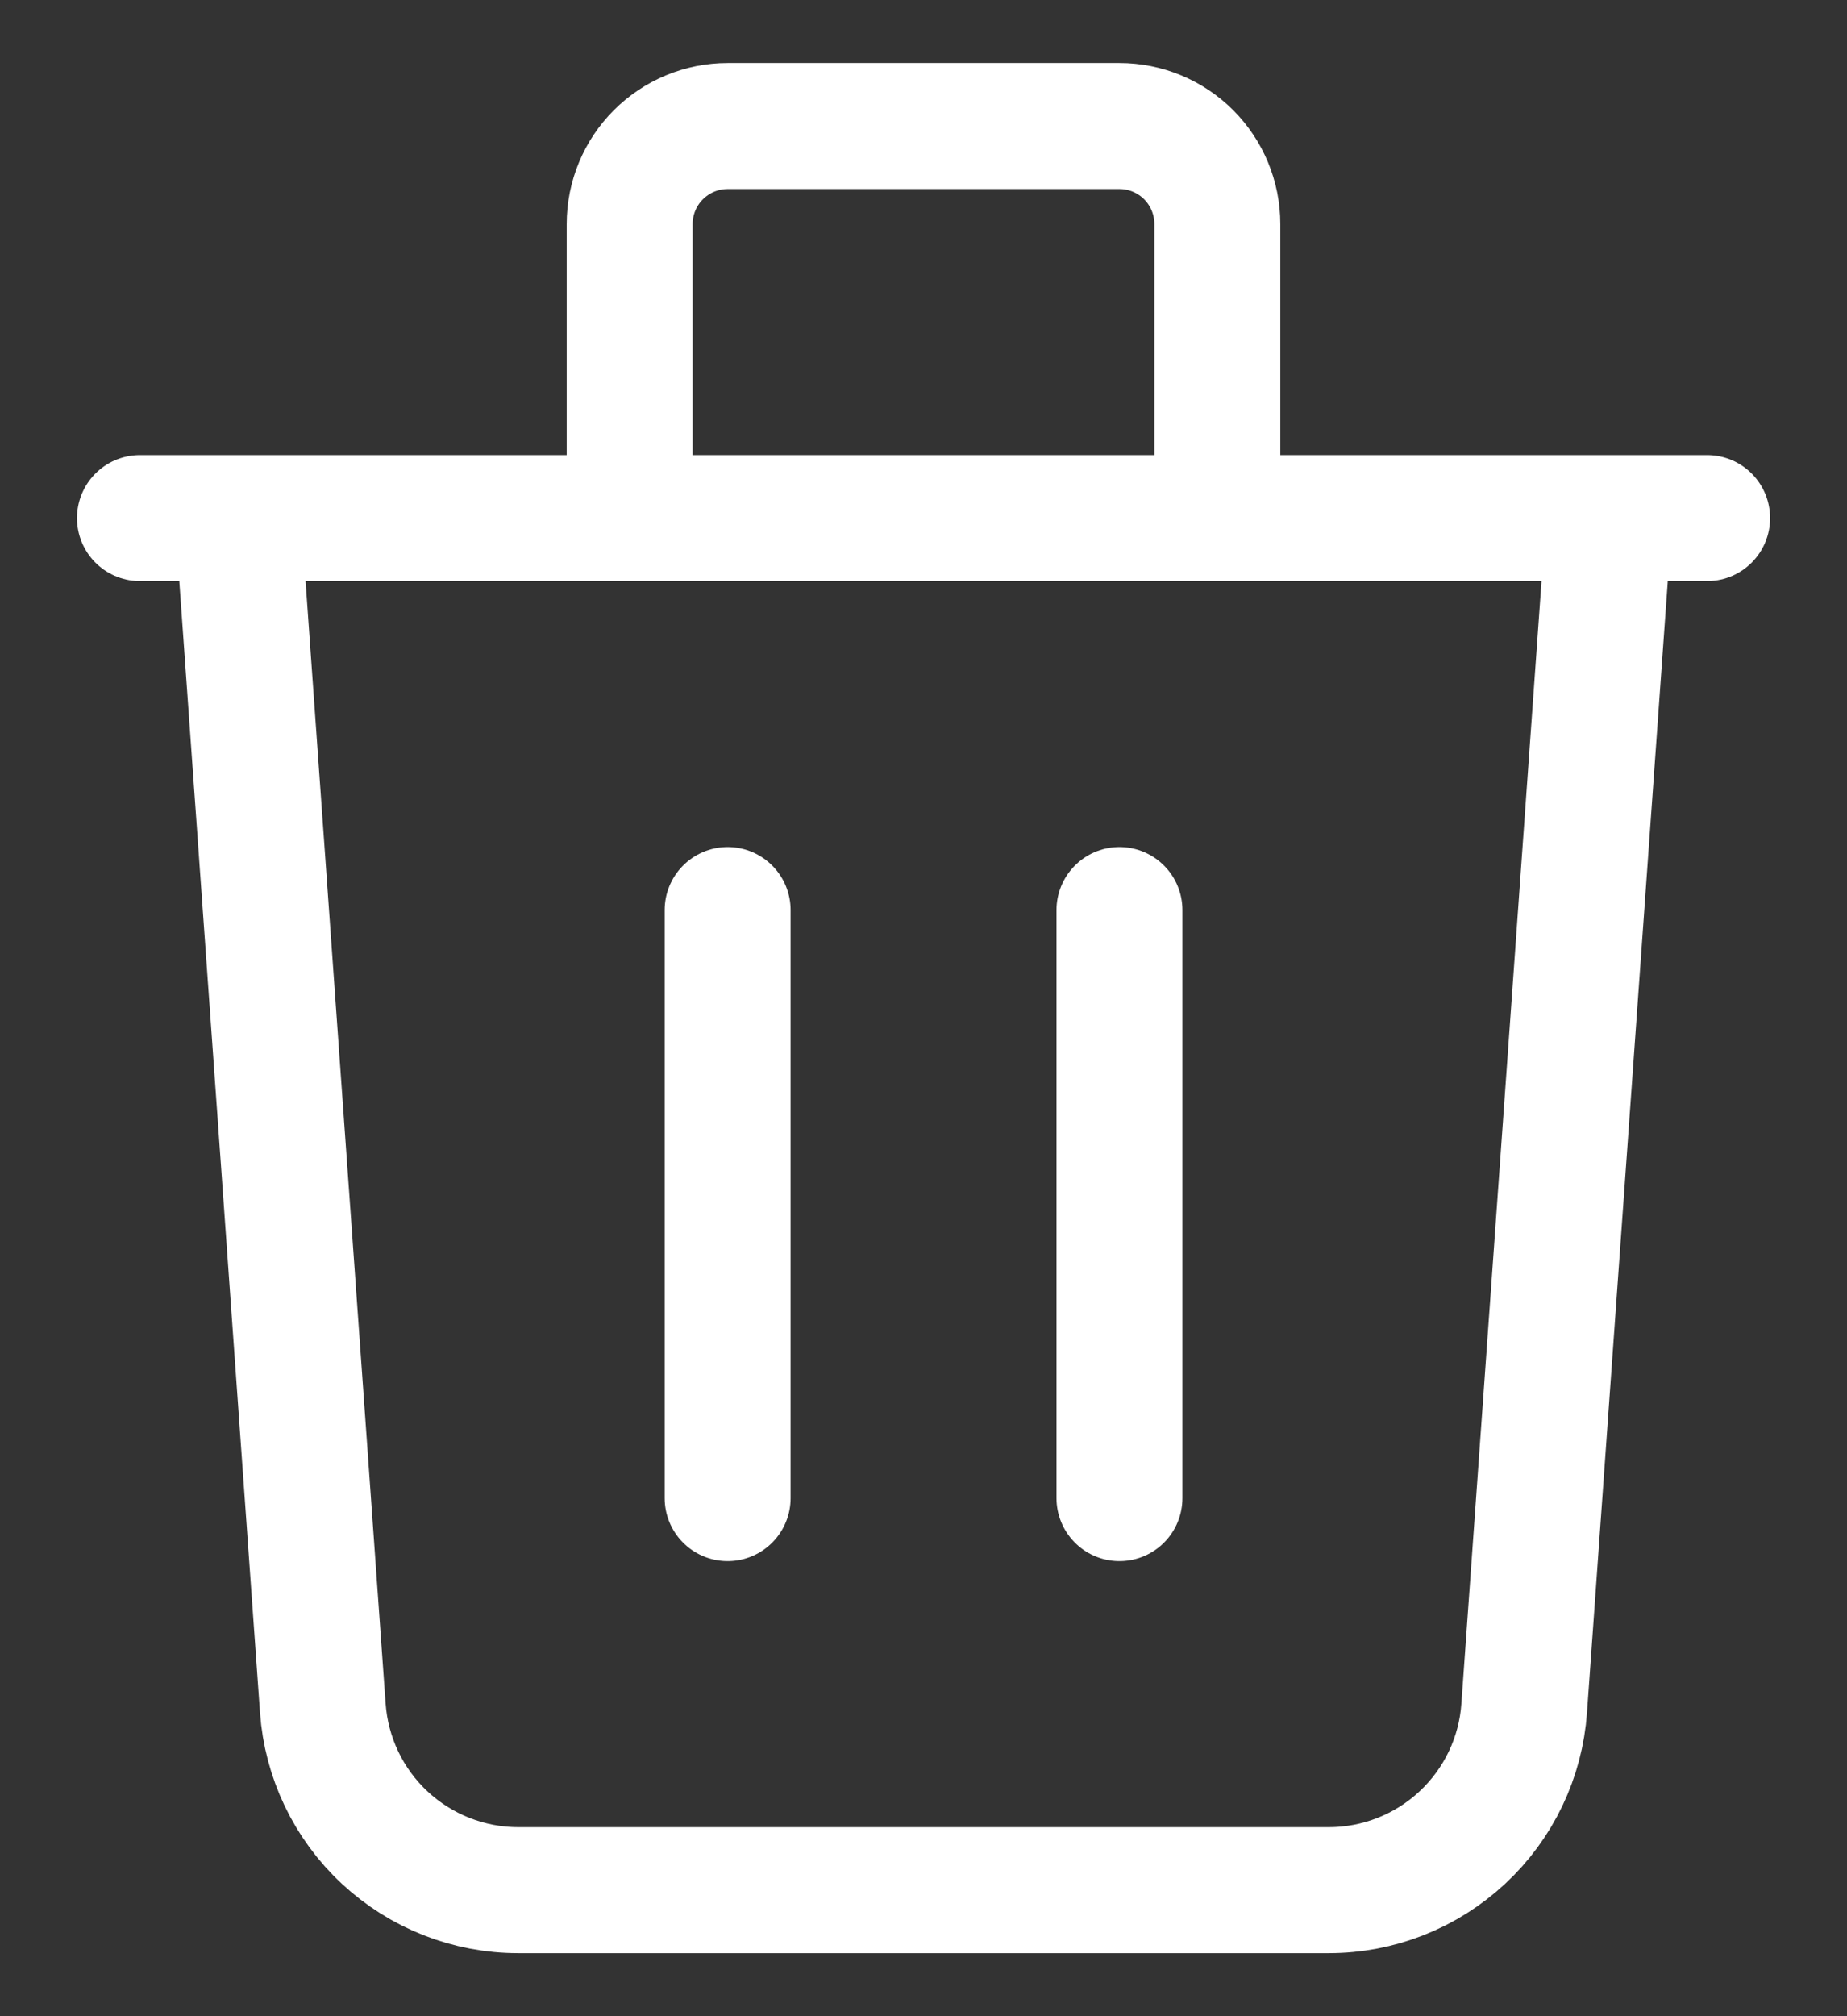 <svg width="22" height="24" viewBox="0 0 22 24" fill="none" xmlns="http://www.w3.org/2000/svg">
<rect x="0" y="0" width="22" height="24" fill="#333333" stroke="none"/>
<path d="M1.667 6.167H20.334M19.167 6.167L18.155 20.332C18.114 20.921 17.85 21.472 17.418 21.874C16.986 22.276 16.418 22.5 15.828 22.5H6.173C5.582 22.5 5.014 22.276 4.582 21.874C4.15 21.472 3.887 20.921 3.845 20.332L2.834 6.167H19.167ZM8.667 10.833V17.833V10.833ZM13.334 10.833V17.833V10.833ZM14.5 6.167V2.667C14.5 2.357 14.377 2.061 14.159 1.842C13.94 1.623 13.643 1.5 13.334 1.5H8.667C8.358 1.5 8.061 1.623 7.842 1.842C7.623 2.061 7.5 2.357 7.5 2.667V6.167H14.5Z" stroke="#ffffff" stroke-width="1.5" stroke-linecap="round" stroke-linejoin="round"/>
</svg>
